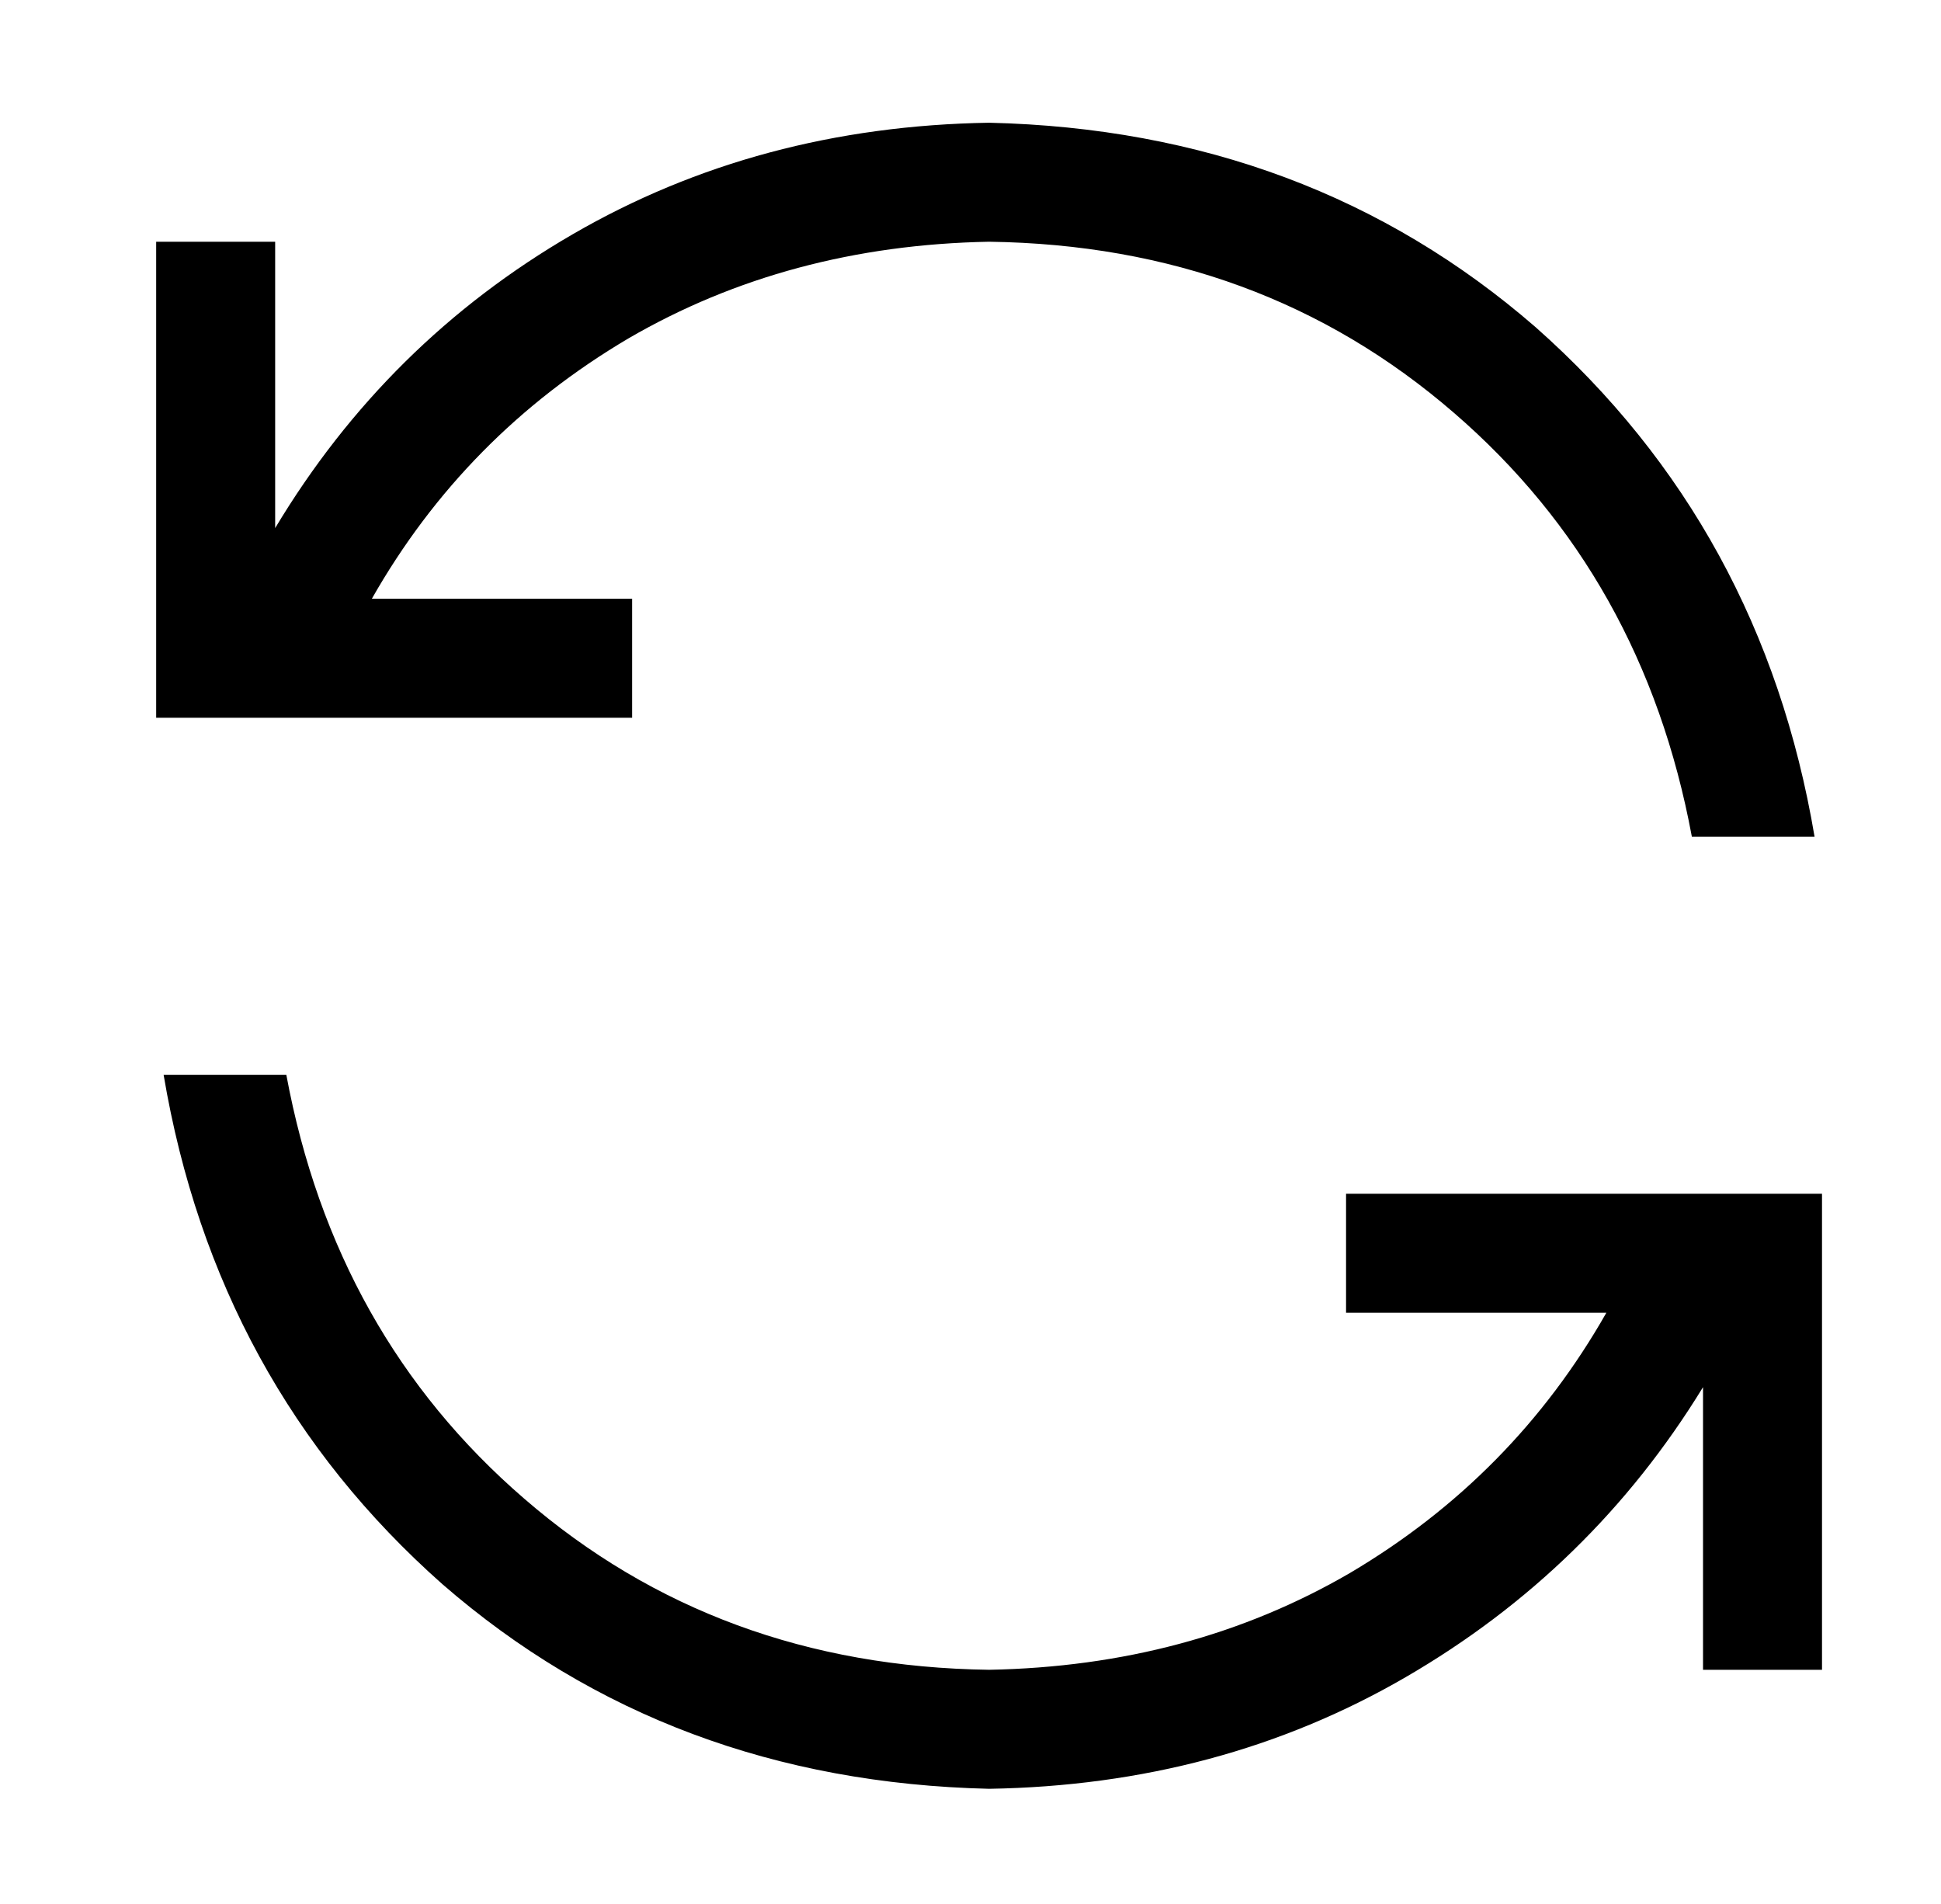 <?xml version="1.0" standalone="no"?>
<!DOCTYPE svg PUBLIC "-//W3C//DTD SVG 1.1//EN" "http://www.w3.org/Graphics/SVG/1.1/DTD/svg11.dtd" >
<svg xmlns="http://www.w3.org/2000/svg" xmlns:xlink="http://www.w3.org/1999/xlink" version="1.1" viewBox="-10 -40 522 512">
   <path fill="currentColor"
d="M445 185q-13 -70 -64 -114v0v0q-52 -45 -125 -46q-54 1 -97 26q-44 26 -69 70h54h16v32v0h-16h-112v-16v0v-96v0v-16v0h32v0v16v0v61v0q30 -50 80 -79t112 -30q86 2 147 55q61 54 75 137h-33v0zM256 409q54 -1 97 -26v0v0q44 -26 69 -70h-54h-16v-32v0h16h112v16v0v96v0
v16v0h-32v0v-16v0v-60v0q-30 49 -80 78t-112 30q-86 -2 -147 -55q-61 -54 -75 -137h33v0q13 70 64 114q52 45 125 46v0z" />
</svg>
